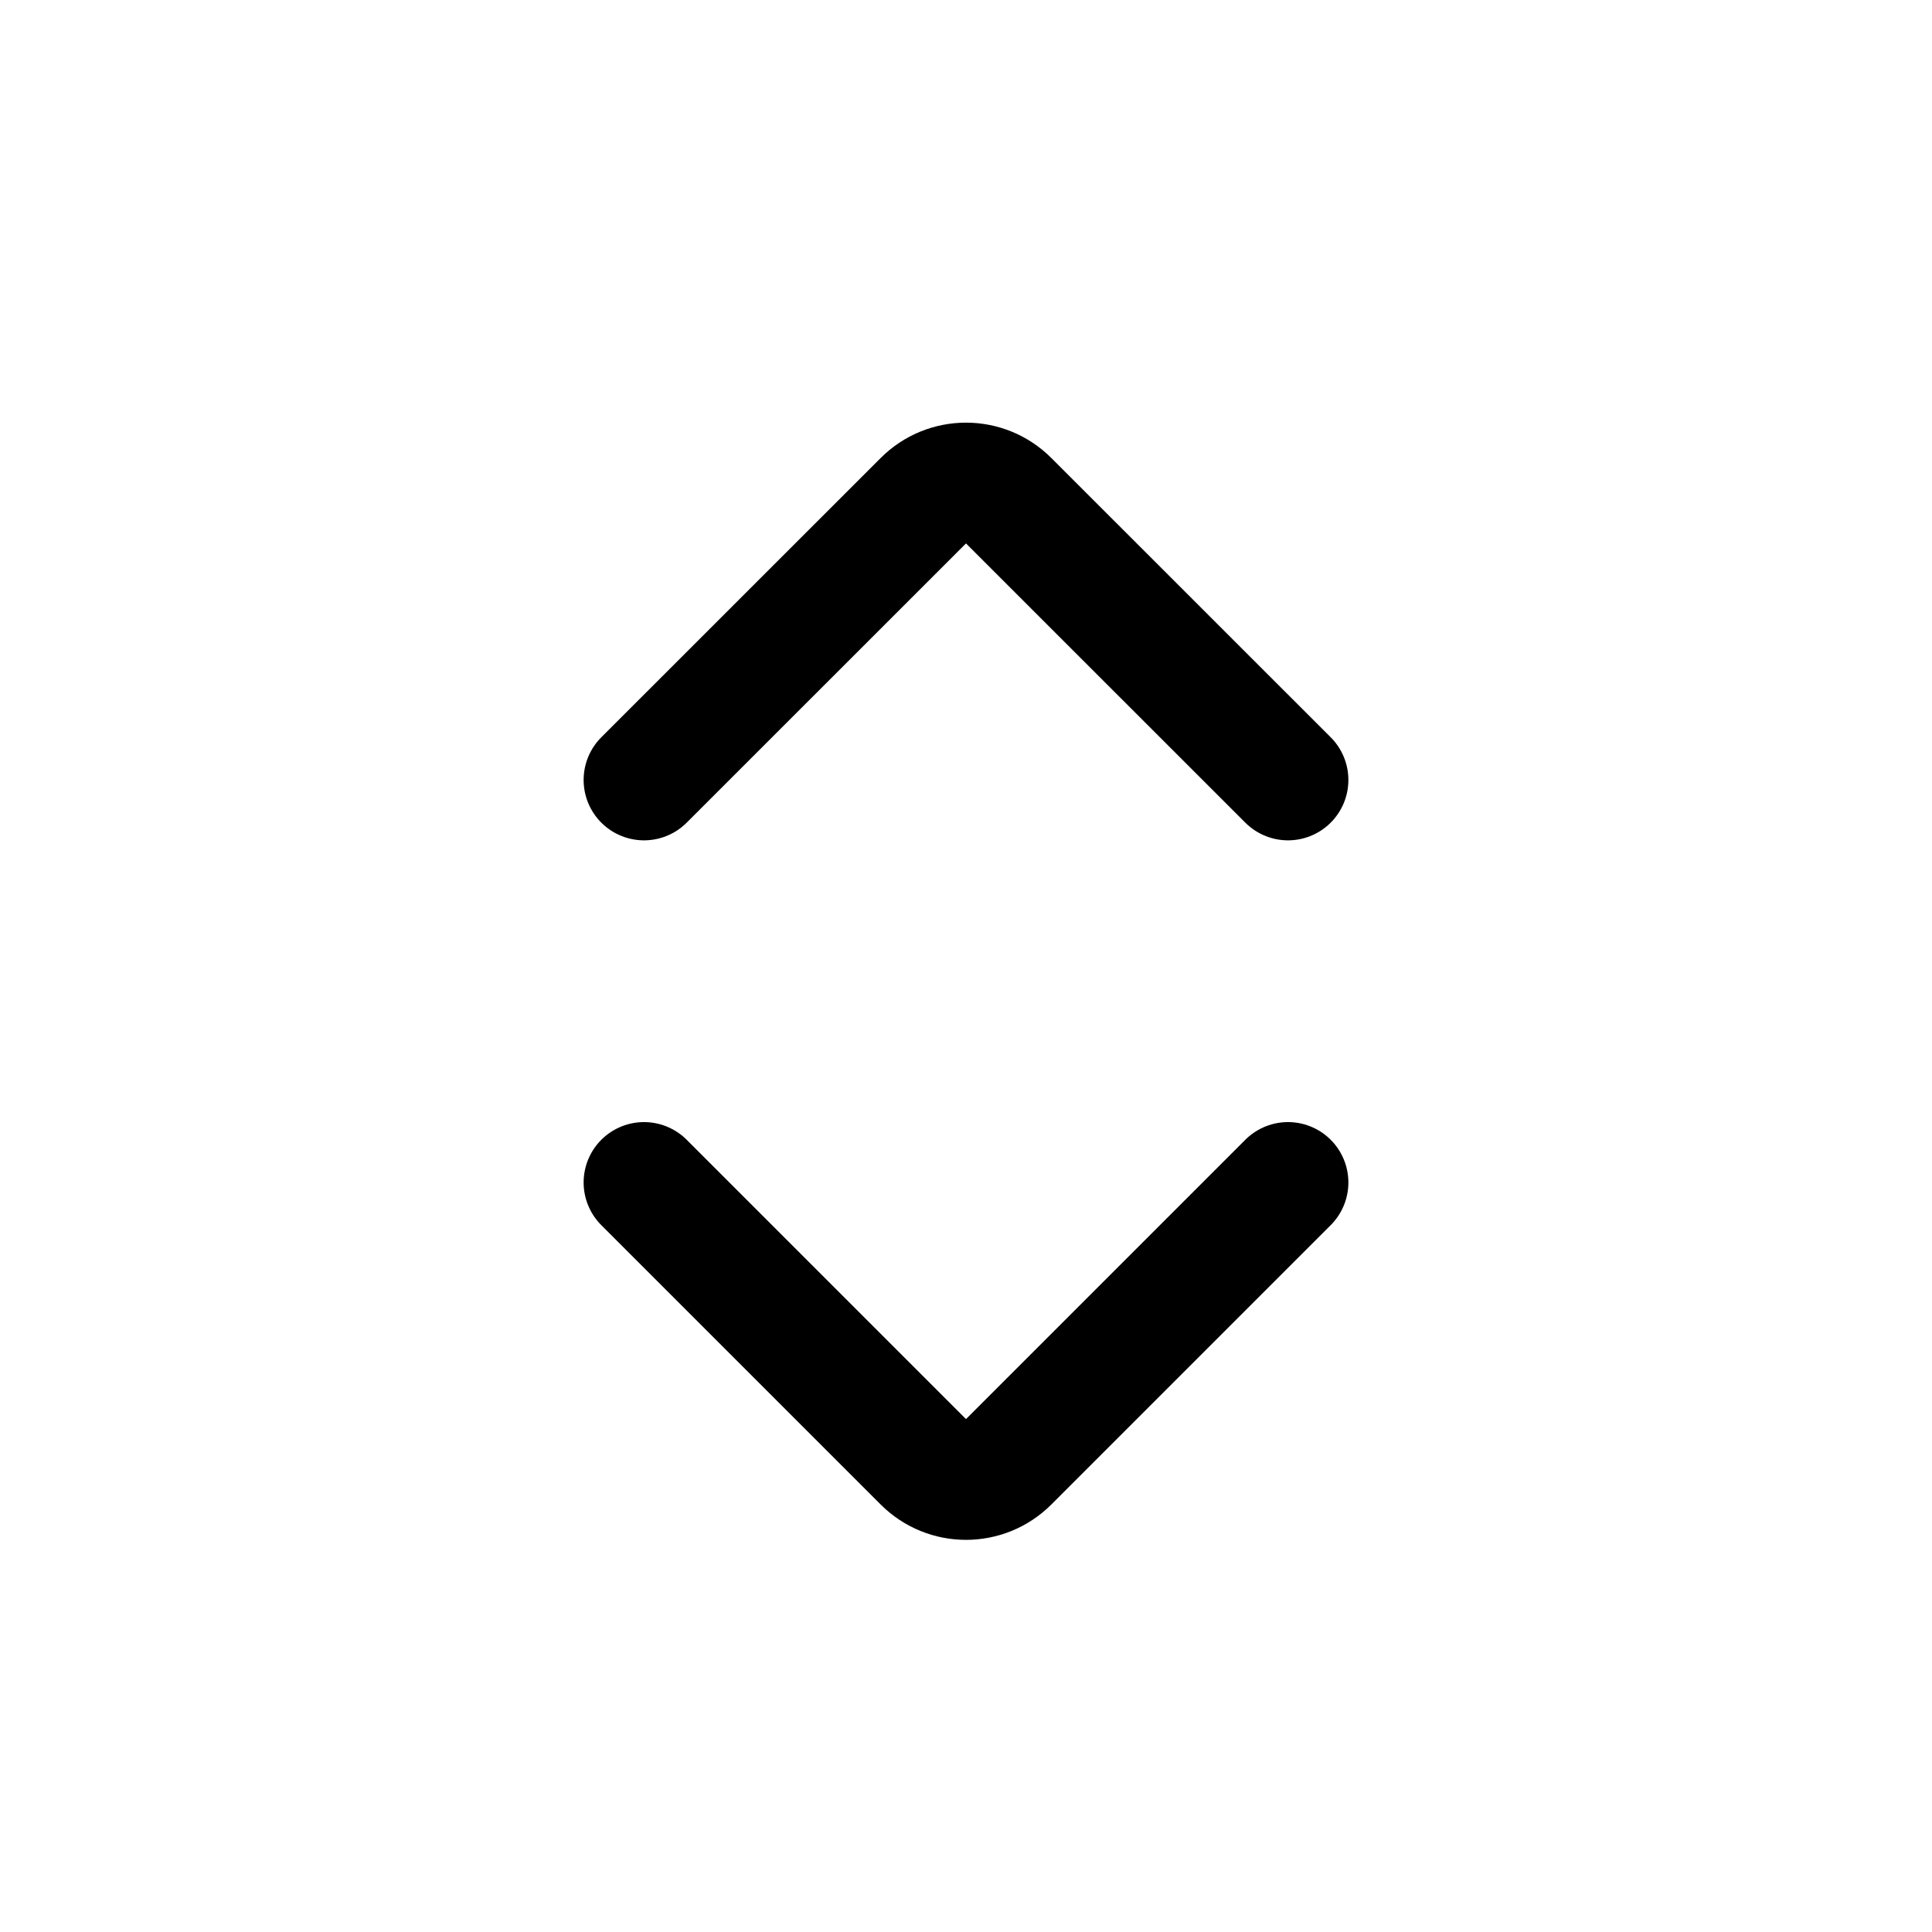<svg width="24" height="24" viewBox="0 0 24 24" fill="none" xmlns="http://www.w3.org/2000/svg">
<path d="M8 9.689L11.47 6.22C11.763 5.927 12.237 5.927 12.53 6.22L16 9.689M16 14.689L12.53 18.159C12.237 18.452 11.763 18.452 11.47 18.159L8 14.689" stroke="black" stroke-width="1.5" stroke-linecap="round" stroke-linejoin="round"/>
</svg>
